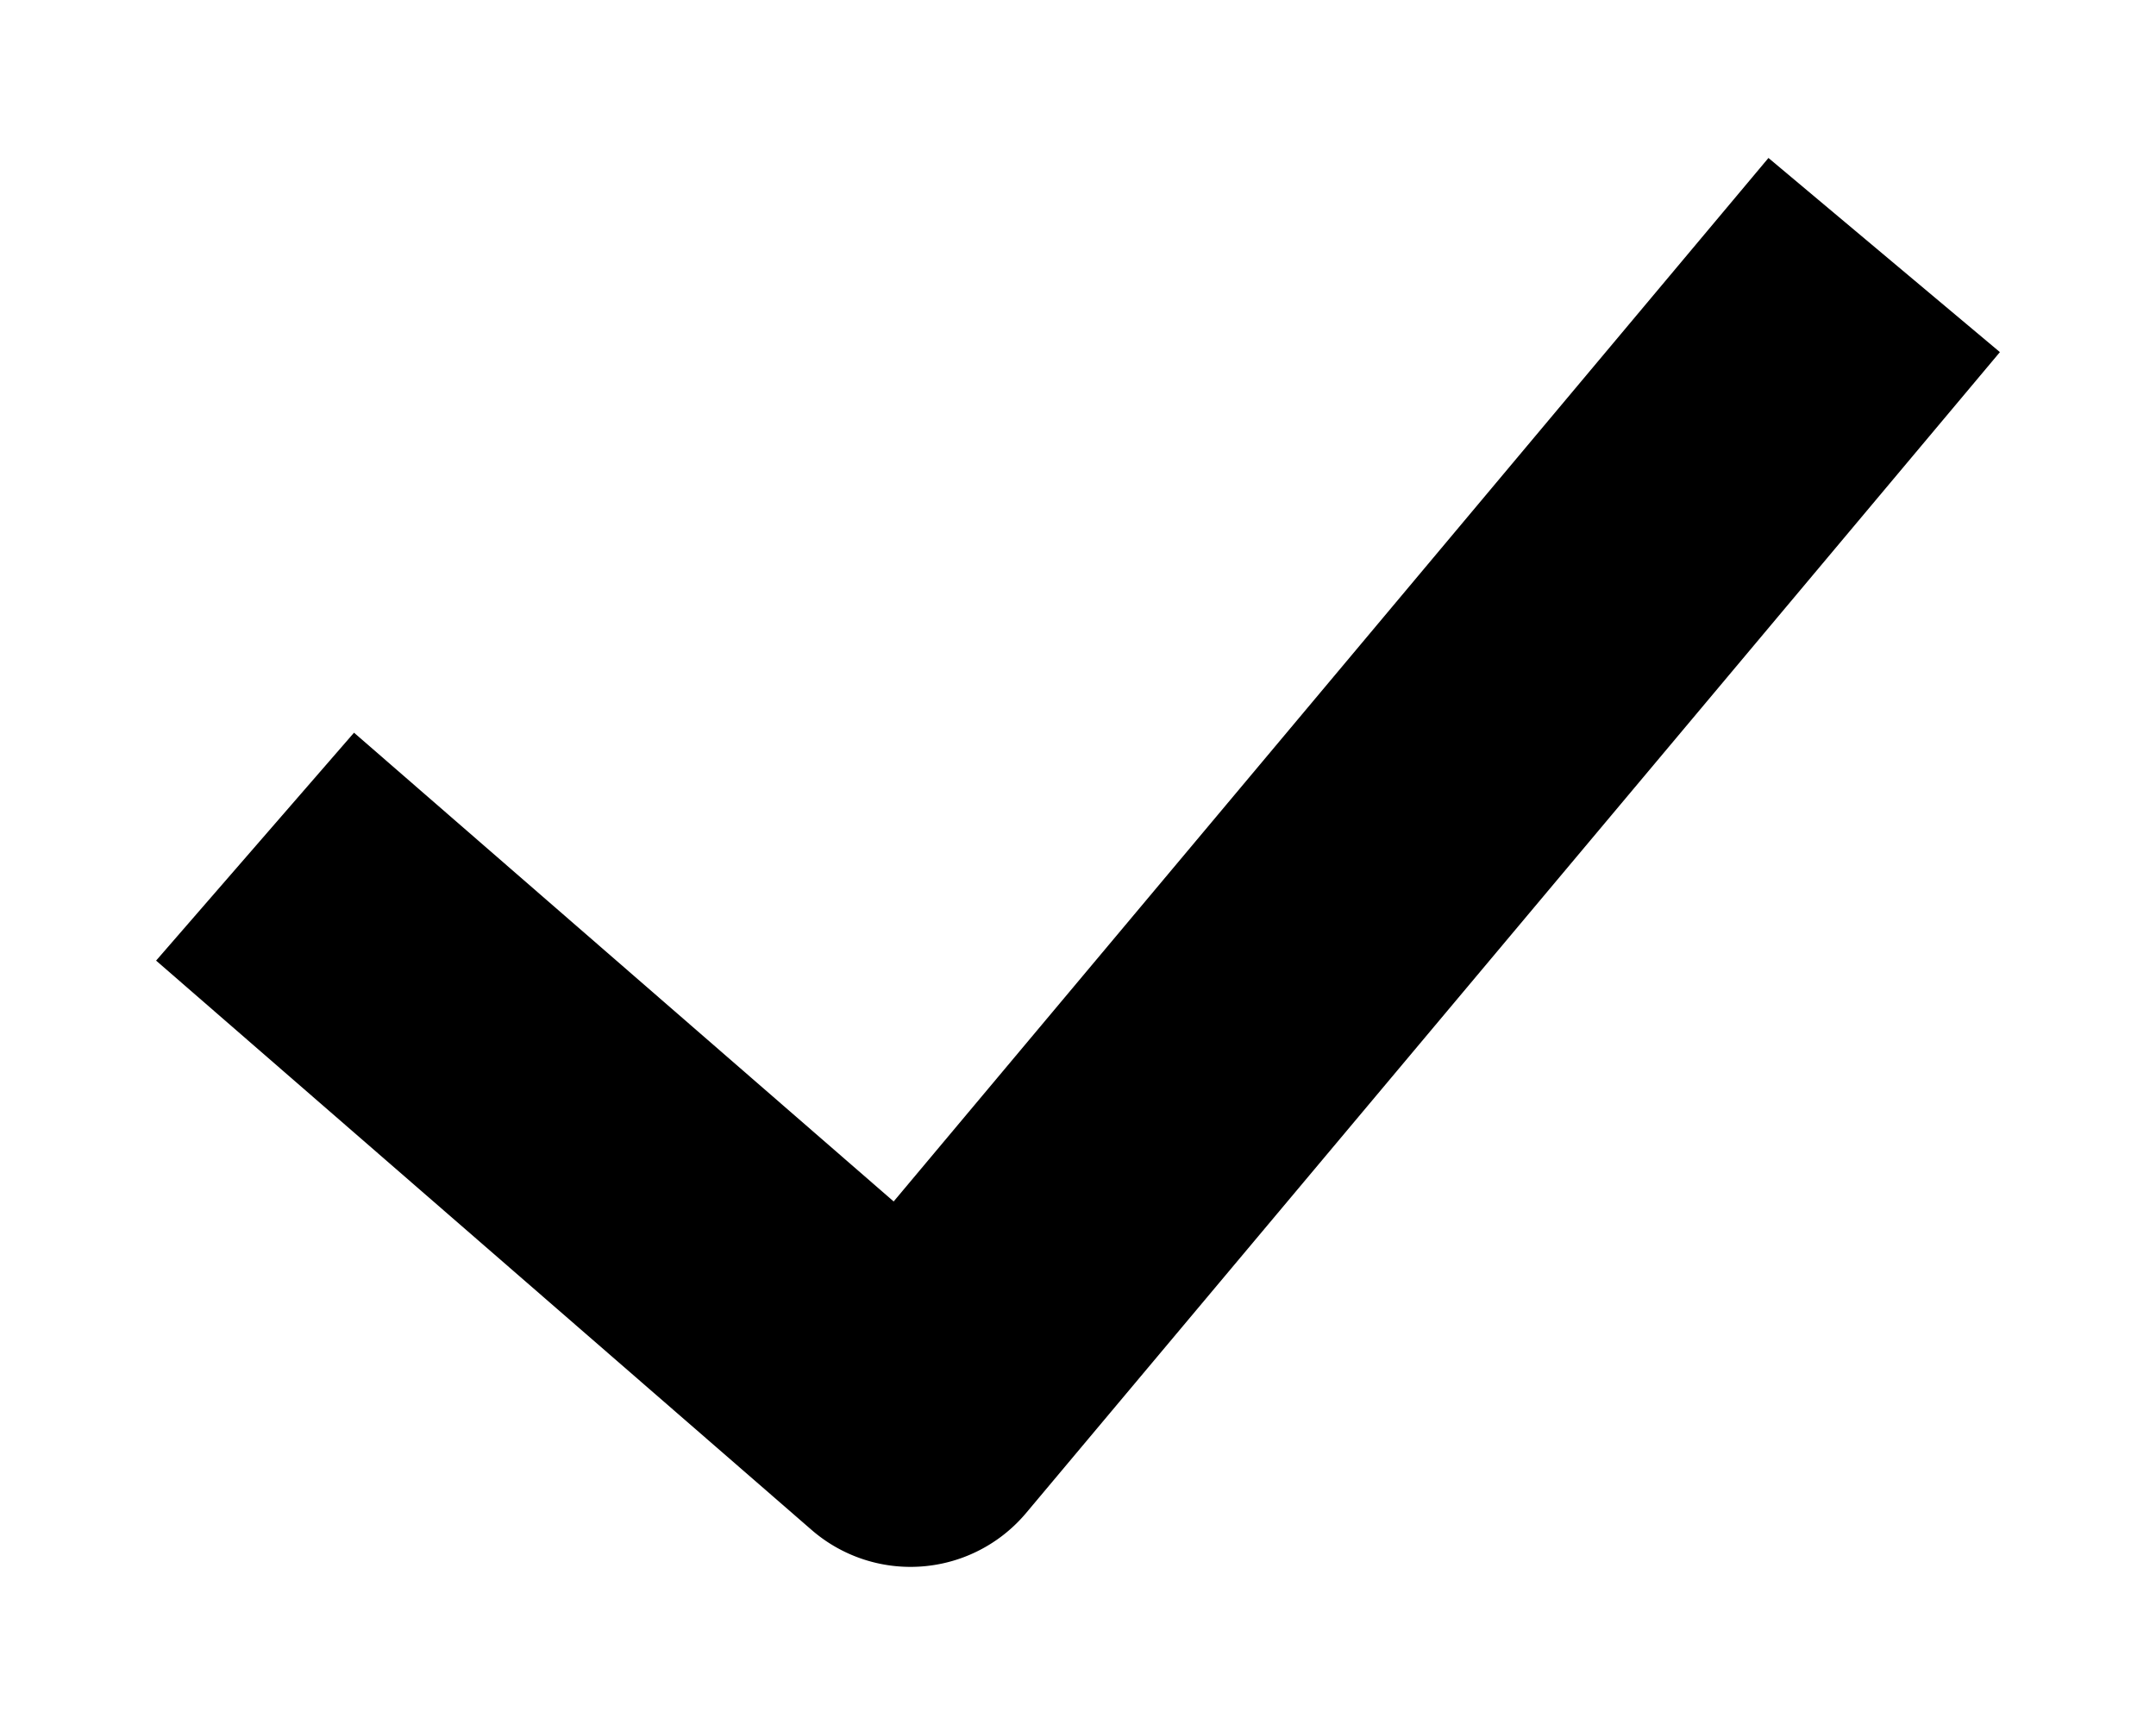 <svg width="10" height="8" viewBox="0 0 10 8" xmlns="http://www.w3.org/2000/svg"><title>Icon</title><path d="M8.203.733l1.073.9L4.76 7.016a.7.7 0 0 1-.996.079l-3.04-2.64.918-1.057 2.503 2.174L8.203.732z"/></svg>